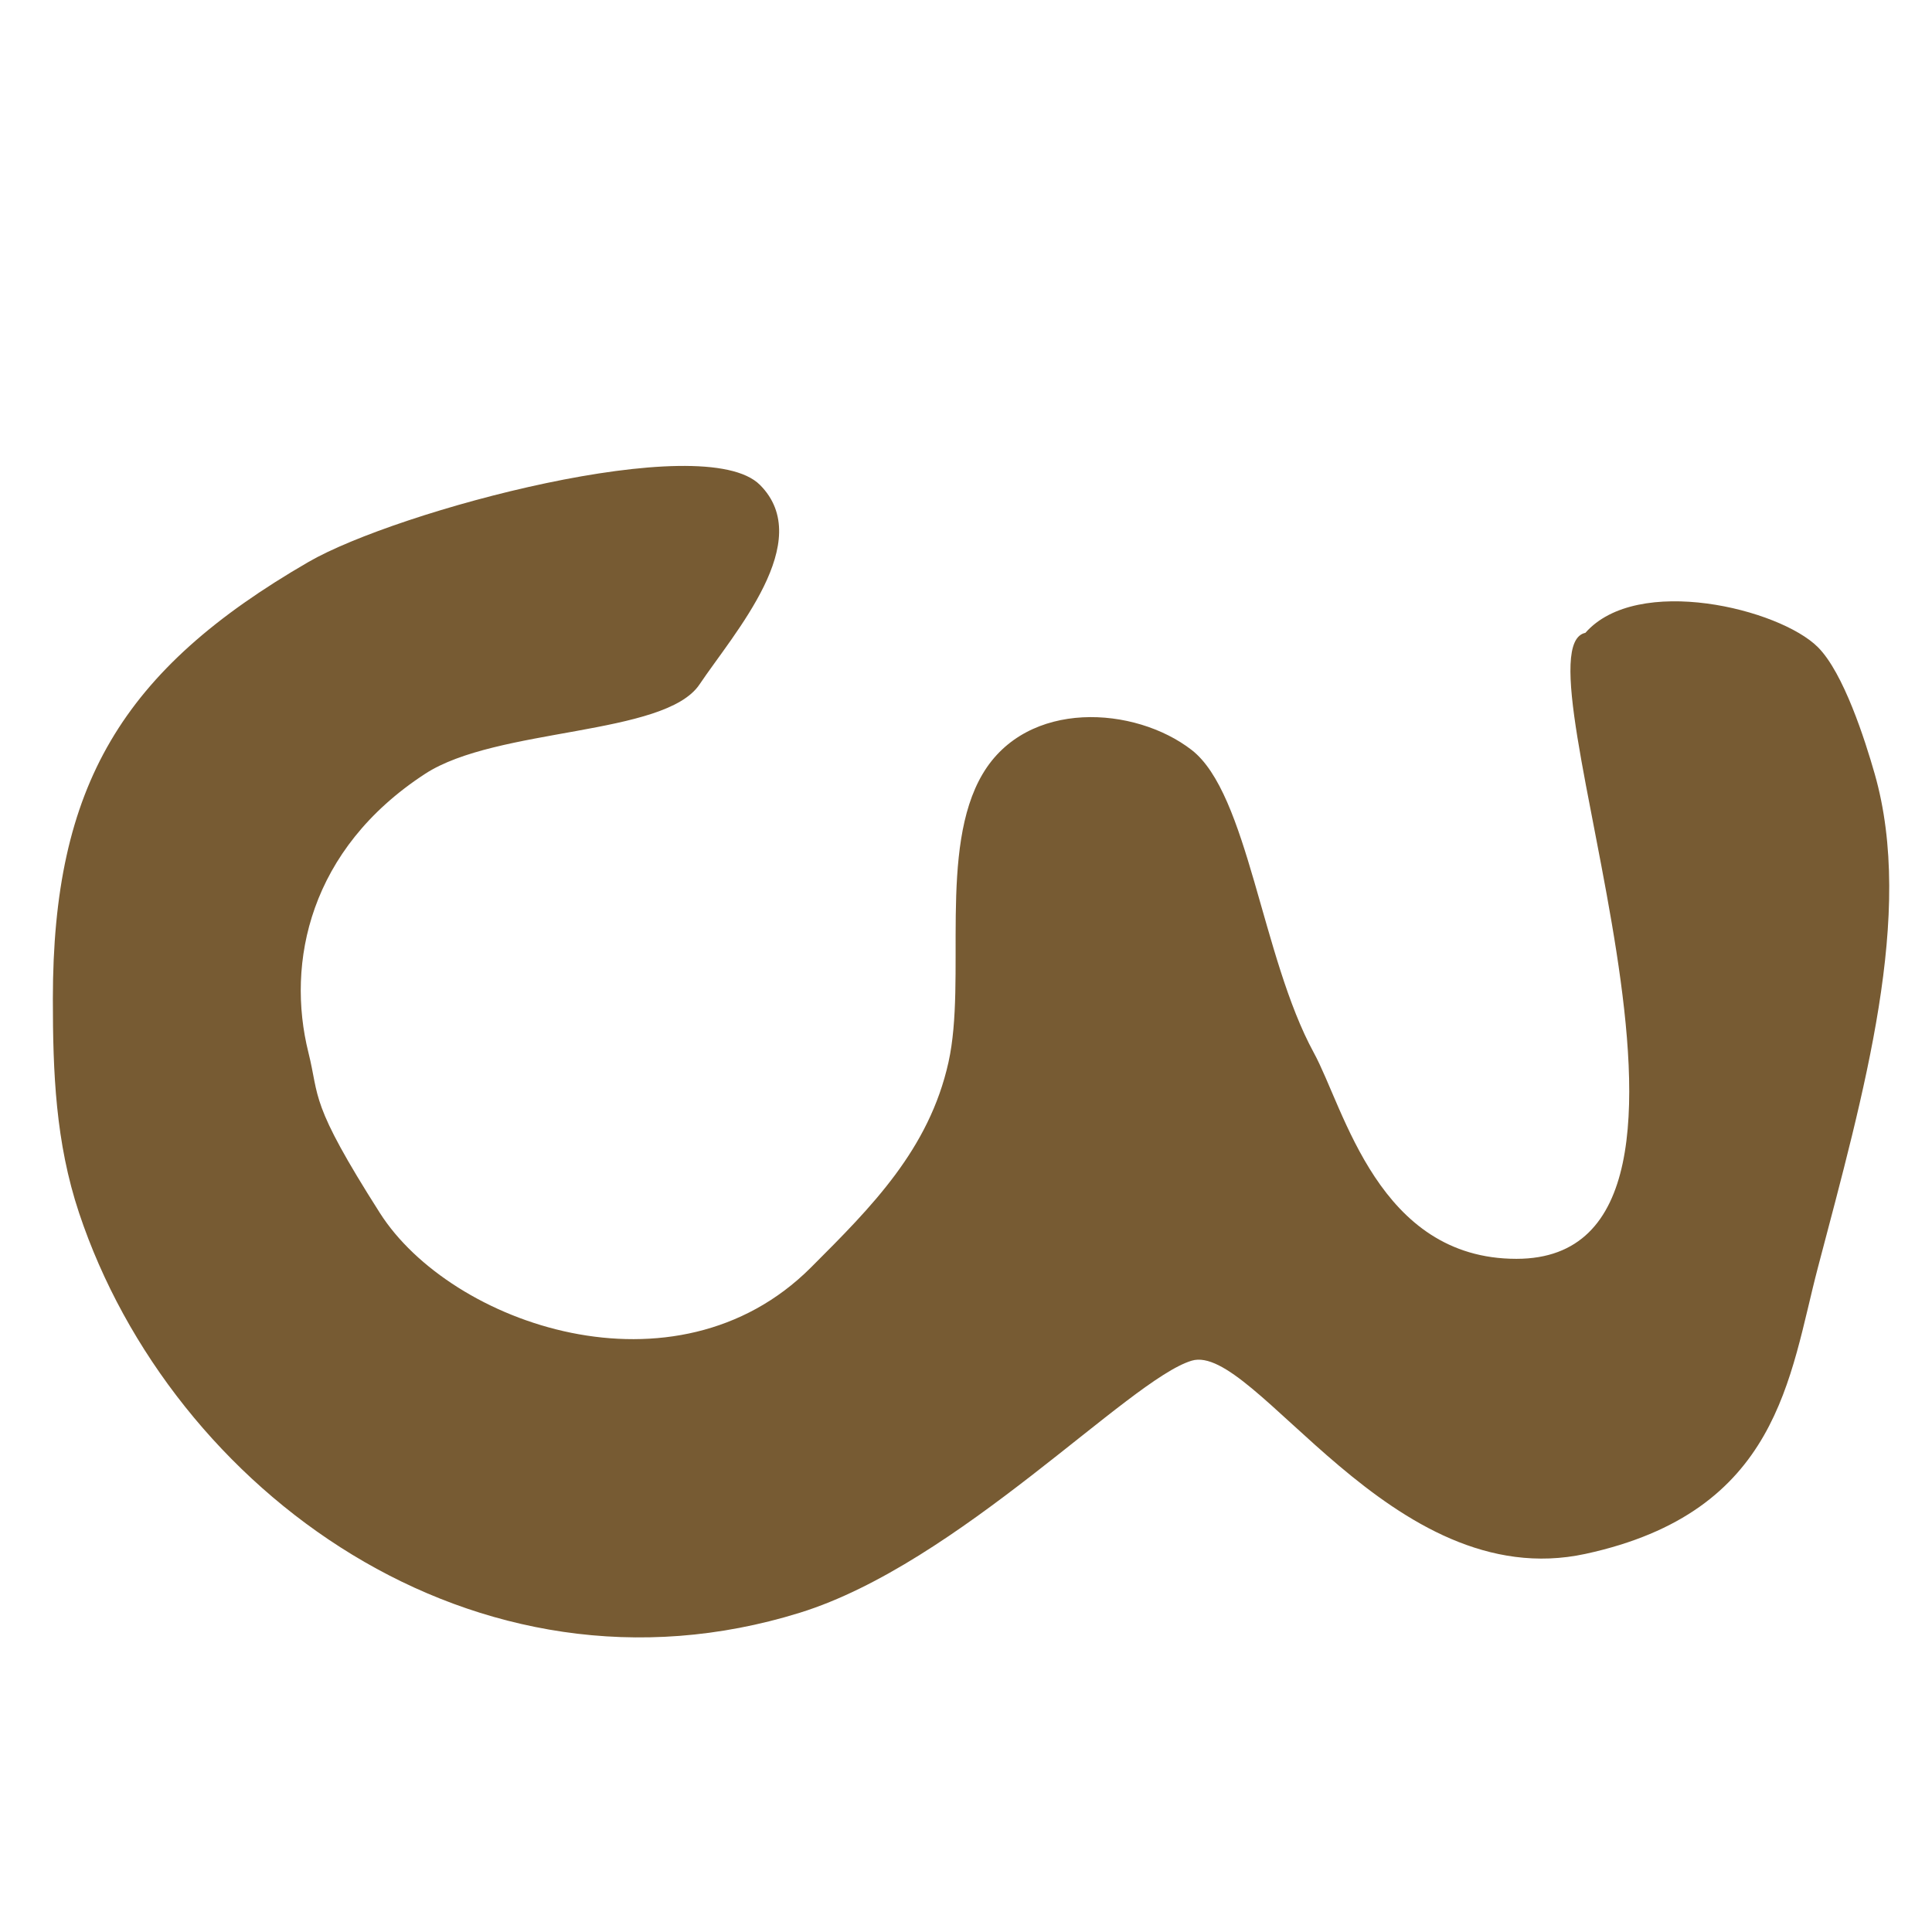 <svg width="150" height="150" viewBox="0 0 150 150" fill="none" xmlns="http://www.w3.org/2000/svg">
<path d="M102 81.726C104.383 86.096 107 97.735 117.736 97.735C137.306 97.735 117.085 50.382 123.088 49.134C127.119 44.554 138.16 47.265 141.141 50.246C143.136 52.241 144.797 57.444 145.551 60.083C148.658 70.956 144.742 84.729 141.141 98.413C138.911 106.889 138.16 117.382 123.088 120.644C108.017 123.907 97.388 104.17 92.518 105.644C87.647 107.119 74.431 121.382 62.107 125.21C36.881 133.045 13.322 115.723 6.139 94.173C4.313 88.694 4.104 83.27 4.104 77.552C4.104 60.979 9.464 52.017 23.947 43.632C30.804 39.662 54.627 33.272 59 37.645C63.373 42.017 57 49.134 54.306 53.145C51.611 57.155 38.565 56.455 33 60.083C24.03 65.931 22.198 74.73 23.947 81.726C24.829 85.253 23.986 85.523 29.493 94.173C35 102.823 52.445 108.924 62.955 98.413L63.037 98.331C67.668 93.7 72.138 89.231 73.64 82.471C75.064 76.063 72.837 65.912 76.296 60.083C79.755 54.254 88.13 54.826 92.518 58.226C96.906 61.627 97.951 74.303 102 81.726Z" fill="#775B33"/>
</svg>
